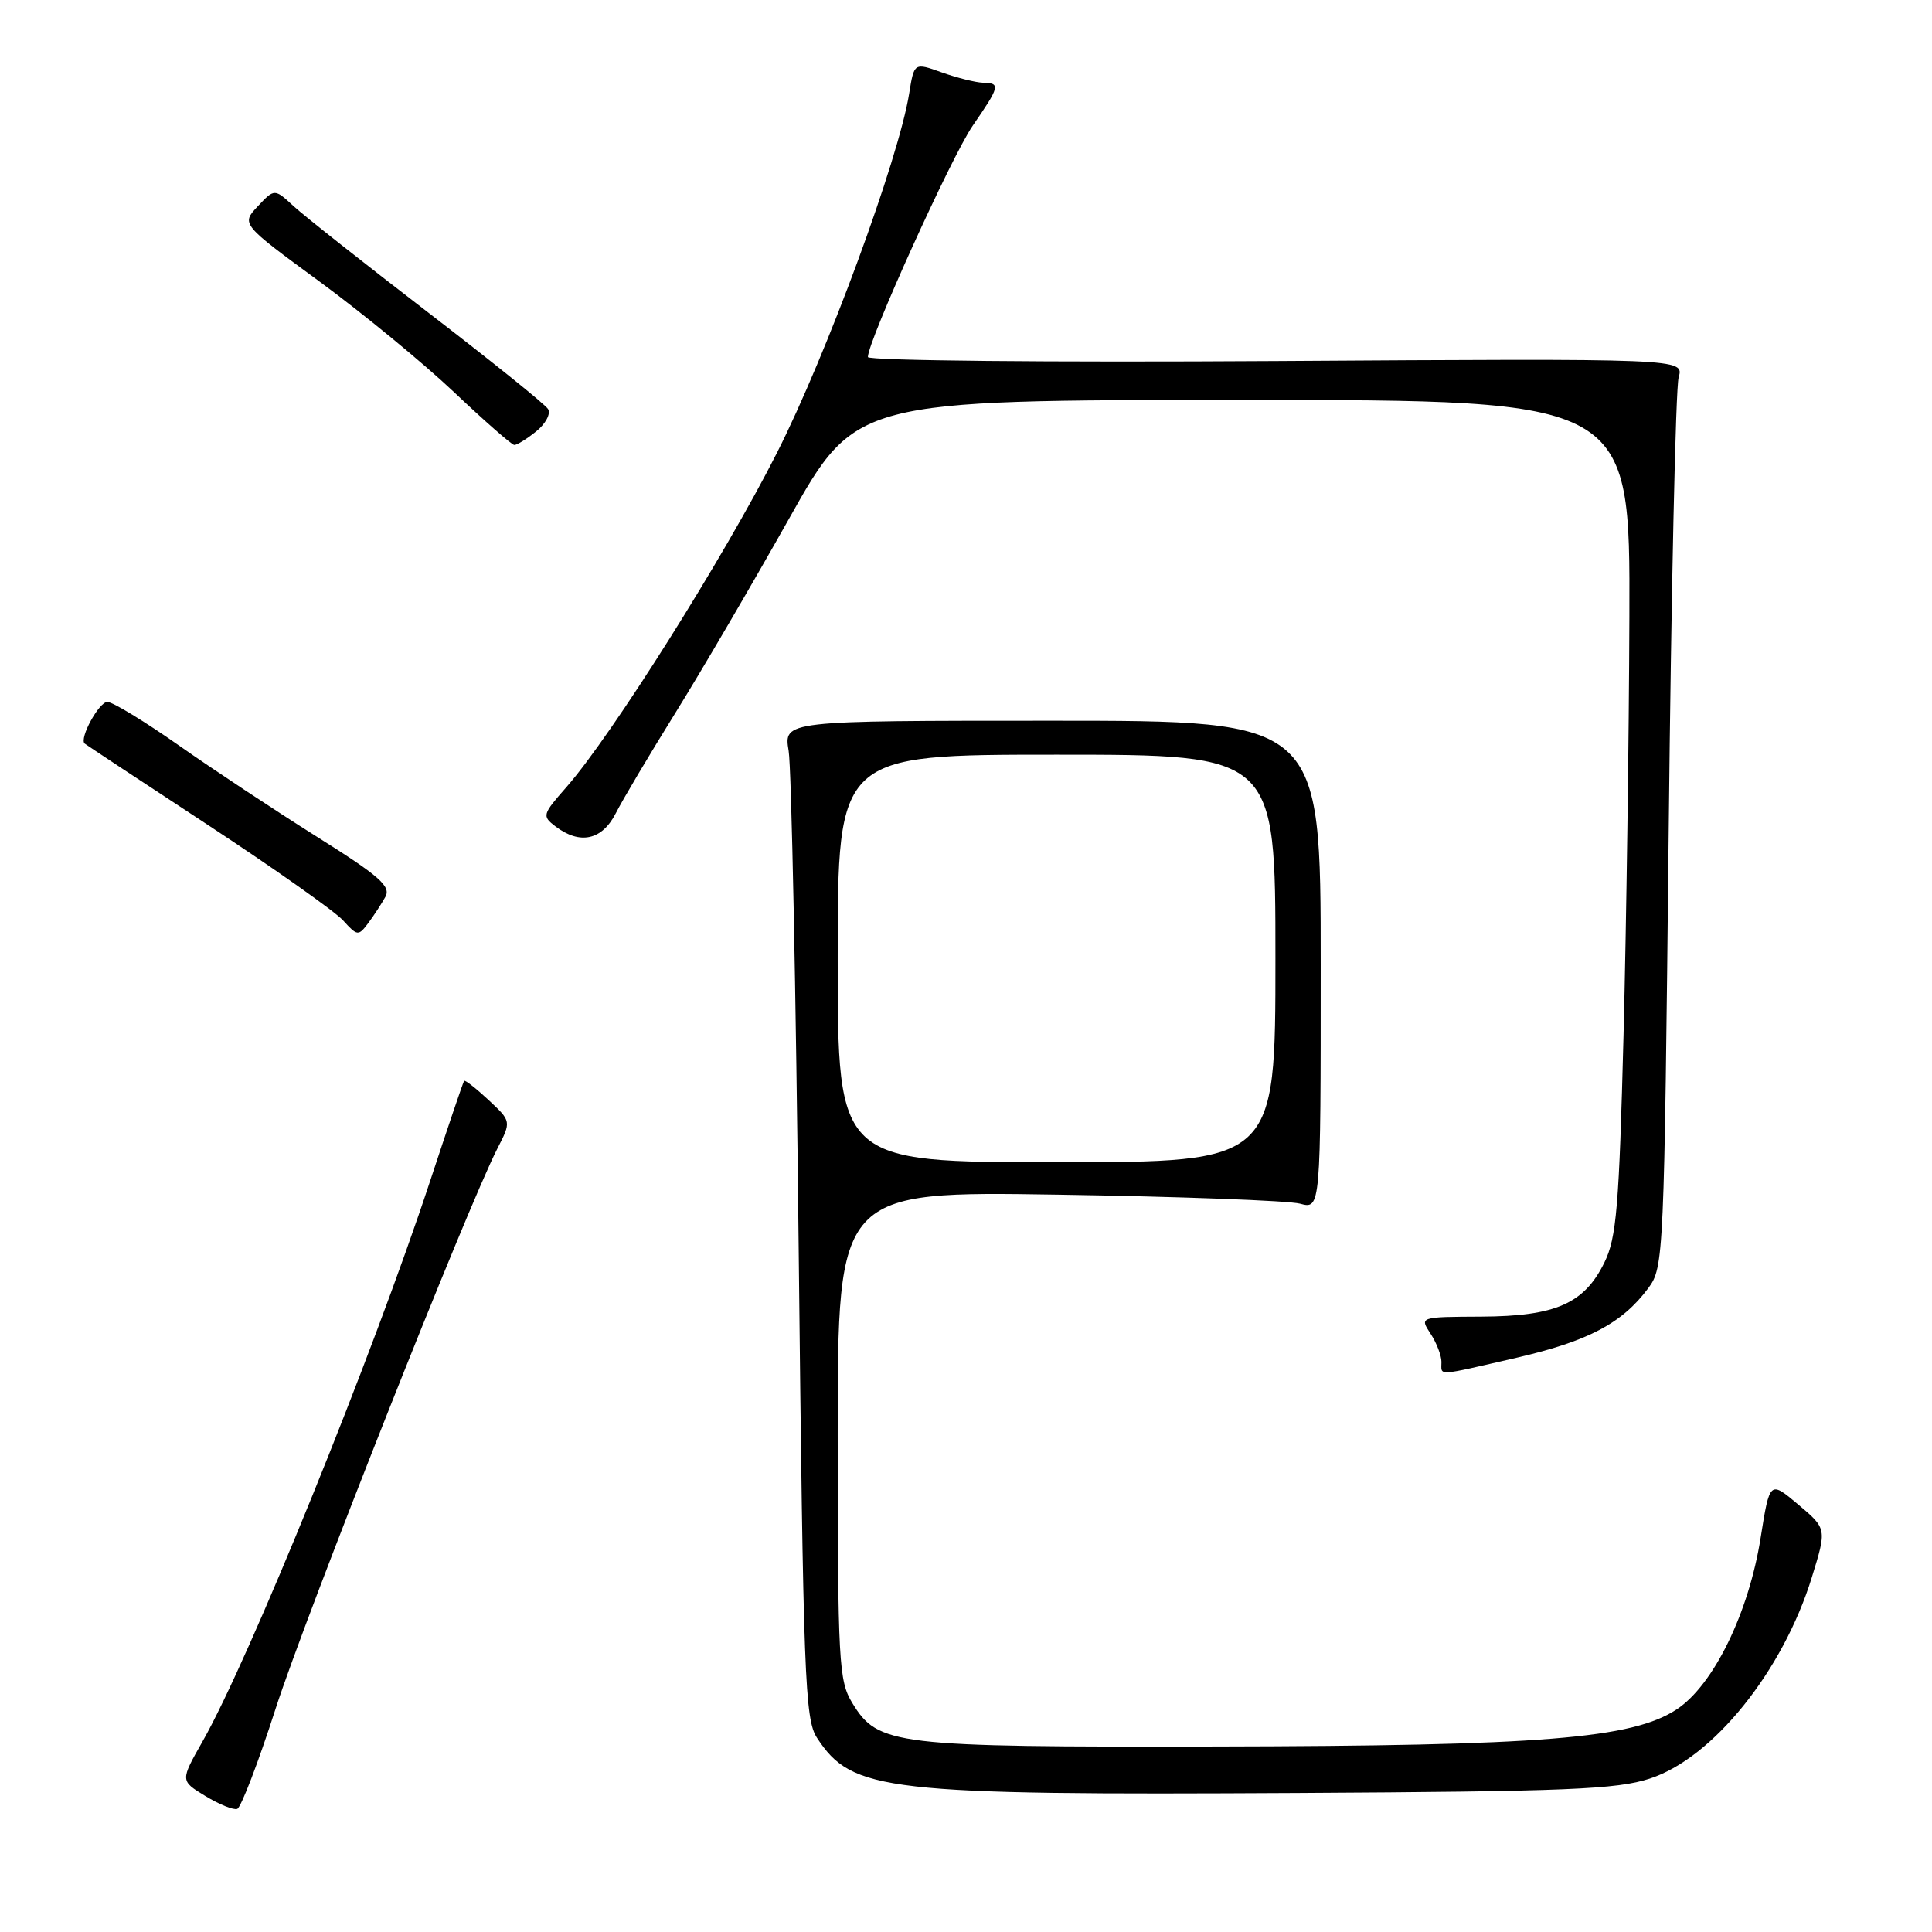 <?xml version="1.0" encoding="UTF-8" standalone="no"?>
<!DOCTYPE svg PUBLIC "-//W3C//DTD SVG 1.1//EN" "http://www.w3.org/Graphics/SVG/1.1/DTD/svg11.dtd" >
<svg xmlns="http://www.w3.org/2000/svg" xmlns:xlink="http://www.w3.org/1999/xlink" version="1.1" viewBox="0 0 256 256">
 <g >
 <path fill="currentColor"
d=" M 36.51 226.44 C 40.46 214.17 61.93 159.95 65.90 152.20 C 67.76 148.58 67.76 148.58 64.74 145.76 C 63.08 144.21 61.62 143.07 61.50 143.22 C 61.37 143.37 59.35 149.35 56.99 156.50 C 49.38 179.59 33.02 219.89 26.85 230.73 C 23.88 235.96 23.88 235.96 27.19 237.97 C 29.01 239.08 30.92 239.86 31.43 239.69 C 31.93 239.52 34.22 233.56 36.51 226.44 Z  M 218.62 235.67 C 226.98 232.94 236.23 221.44 240.07 209.03 C 242.07 202.56 242.07 202.56 238.29 199.37 C 234.50 196.18 234.50 196.18 233.29 203.78 C 231.71 213.75 227.04 223.29 222.17 226.50 C 216.28 230.38 204.33 231.34 161.00 231.42 C 118.38 231.51 116.35 231.26 112.93 225.65 C 111.14 222.72 111.01 220.28 111.00 190.17 C 111.00 157.84 111.00 157.84 140.25 158.30 C 156.34 158.55 170.74 159.09 172.25 159.49 C 175.00 160.23 175.00 160.23 175.00 127.87 C 175.00 95.50 175.00 95.50 139.42 95.50 C 103.84 95.50 103.84 95.50 104.50 99.50 C 104.87 101.70 105.47 131.42 105.83 165.55 C 106.44 222.47 106.65 227.81 108.26 230.28 C 112.93 237.39 117.16 237.88 172.00 237.58 C 207.69 237.38 214.22 237.11 218.62 235.67 Z  M 200.90 179.92 C 210.44 177.72 214.95 175.34 218.41 170.68 C 220.46 167.92 220.51 166.65 221.11 110.18 C 221.44 78.46 222.03 51.38 222.43 50.00 C 223.14 47.50 223.14 47.50 169.07 47.84 C 138.99 48.03 115.00 47.79 115.00 47.31 C 115.00 45.19 126.07 20.76 128.88 16.67 C 132.50 11.41 132.60 11.01 130.25 10.96 C 129.29 10.93 126.84 10.32 124.81 9.60 C 121.13 8.28 121.13 8.28 120.47 12.39 C 119.08 21.08 109.54 47.00 102.95 60.00 C 95.97 73.79 81.05 97.47 75.06 104.29 C 71.86 107.93 71.80 108.13 73.61 109.51 C 76.86 111.97 79.78 111.33 81.60 107.75 C 82.51 105.96 86.05 100.00 89.47 94.50 C 92.89 89.00 99.67 77.41 104.54 68.75 C 113.39 53.00 113.39 53.00 164.69 53.00 C 216.00 53.00 216.00 53.00 215.90 81.75 C 215.85 97.56 215.50 122.42 215.13 137.00 C 214.54 159.91 214.20 164.01 212.59 167.29 C 209.92 172.74 206.13 174.41 196.30 174.46 C 188.10 174.50 188.10 174.50 189.55 176.71 C 190.35 177.93 191.00 179.62 191.00 180.46 C 191.00 182.35 190.11 182.40 200.90 179.92 Z  M 51.07 118.83 C 51.83 117.44 50.27 116.07 41.92 110.83 C 36.39 107.35 28.18 101.92 23.68 98.76 C 19.18 95.60 14.93 93.01 14.23 93.01 C 13.12 93.00 10.47 97.85 11.22 98.53 C 11.37 98.66 18.70 103.51 27.50 109.28 C 36.30 115.06 44.38 120.77 45.46 121.96 C 47.35 124.04 47.49 124.05 48.79 122.32 C 49.54 121.32 50.56 119.75 51.07 118.83 Z  M 71.05 57.16 C 72.30 56.15 73.01 54.82 72.62 54.20 C 72.24 53.58 65.08 47.82 56.71 41.39 C 48.35 34.96 40.35 28.64 38.93 27.34 C 36.37 24.98 36.37 24.98 34.16 27.33 C 31.95 29.69 31.95 29.69 42.37 37.33 C 48.10 41.54 56.10 48.12 60.15 51.95 C 64.19 55.78 67.79 58.93 68.14 58.96 C 68.49 58.98 69.80 58.17 71.05 57.16 Z  M 111.00 127.00 C 111.00 100.00 111.00 100.00 140.00 100.00 C 169.00 100.00 169.00 100.00 169.00 127.00 C 169.00 154.00 169.00 154.00 140.00 154.00 C 111.00 154.00 111.00 154.00 111.00 127.00 Z "/>
</g>
</svg>